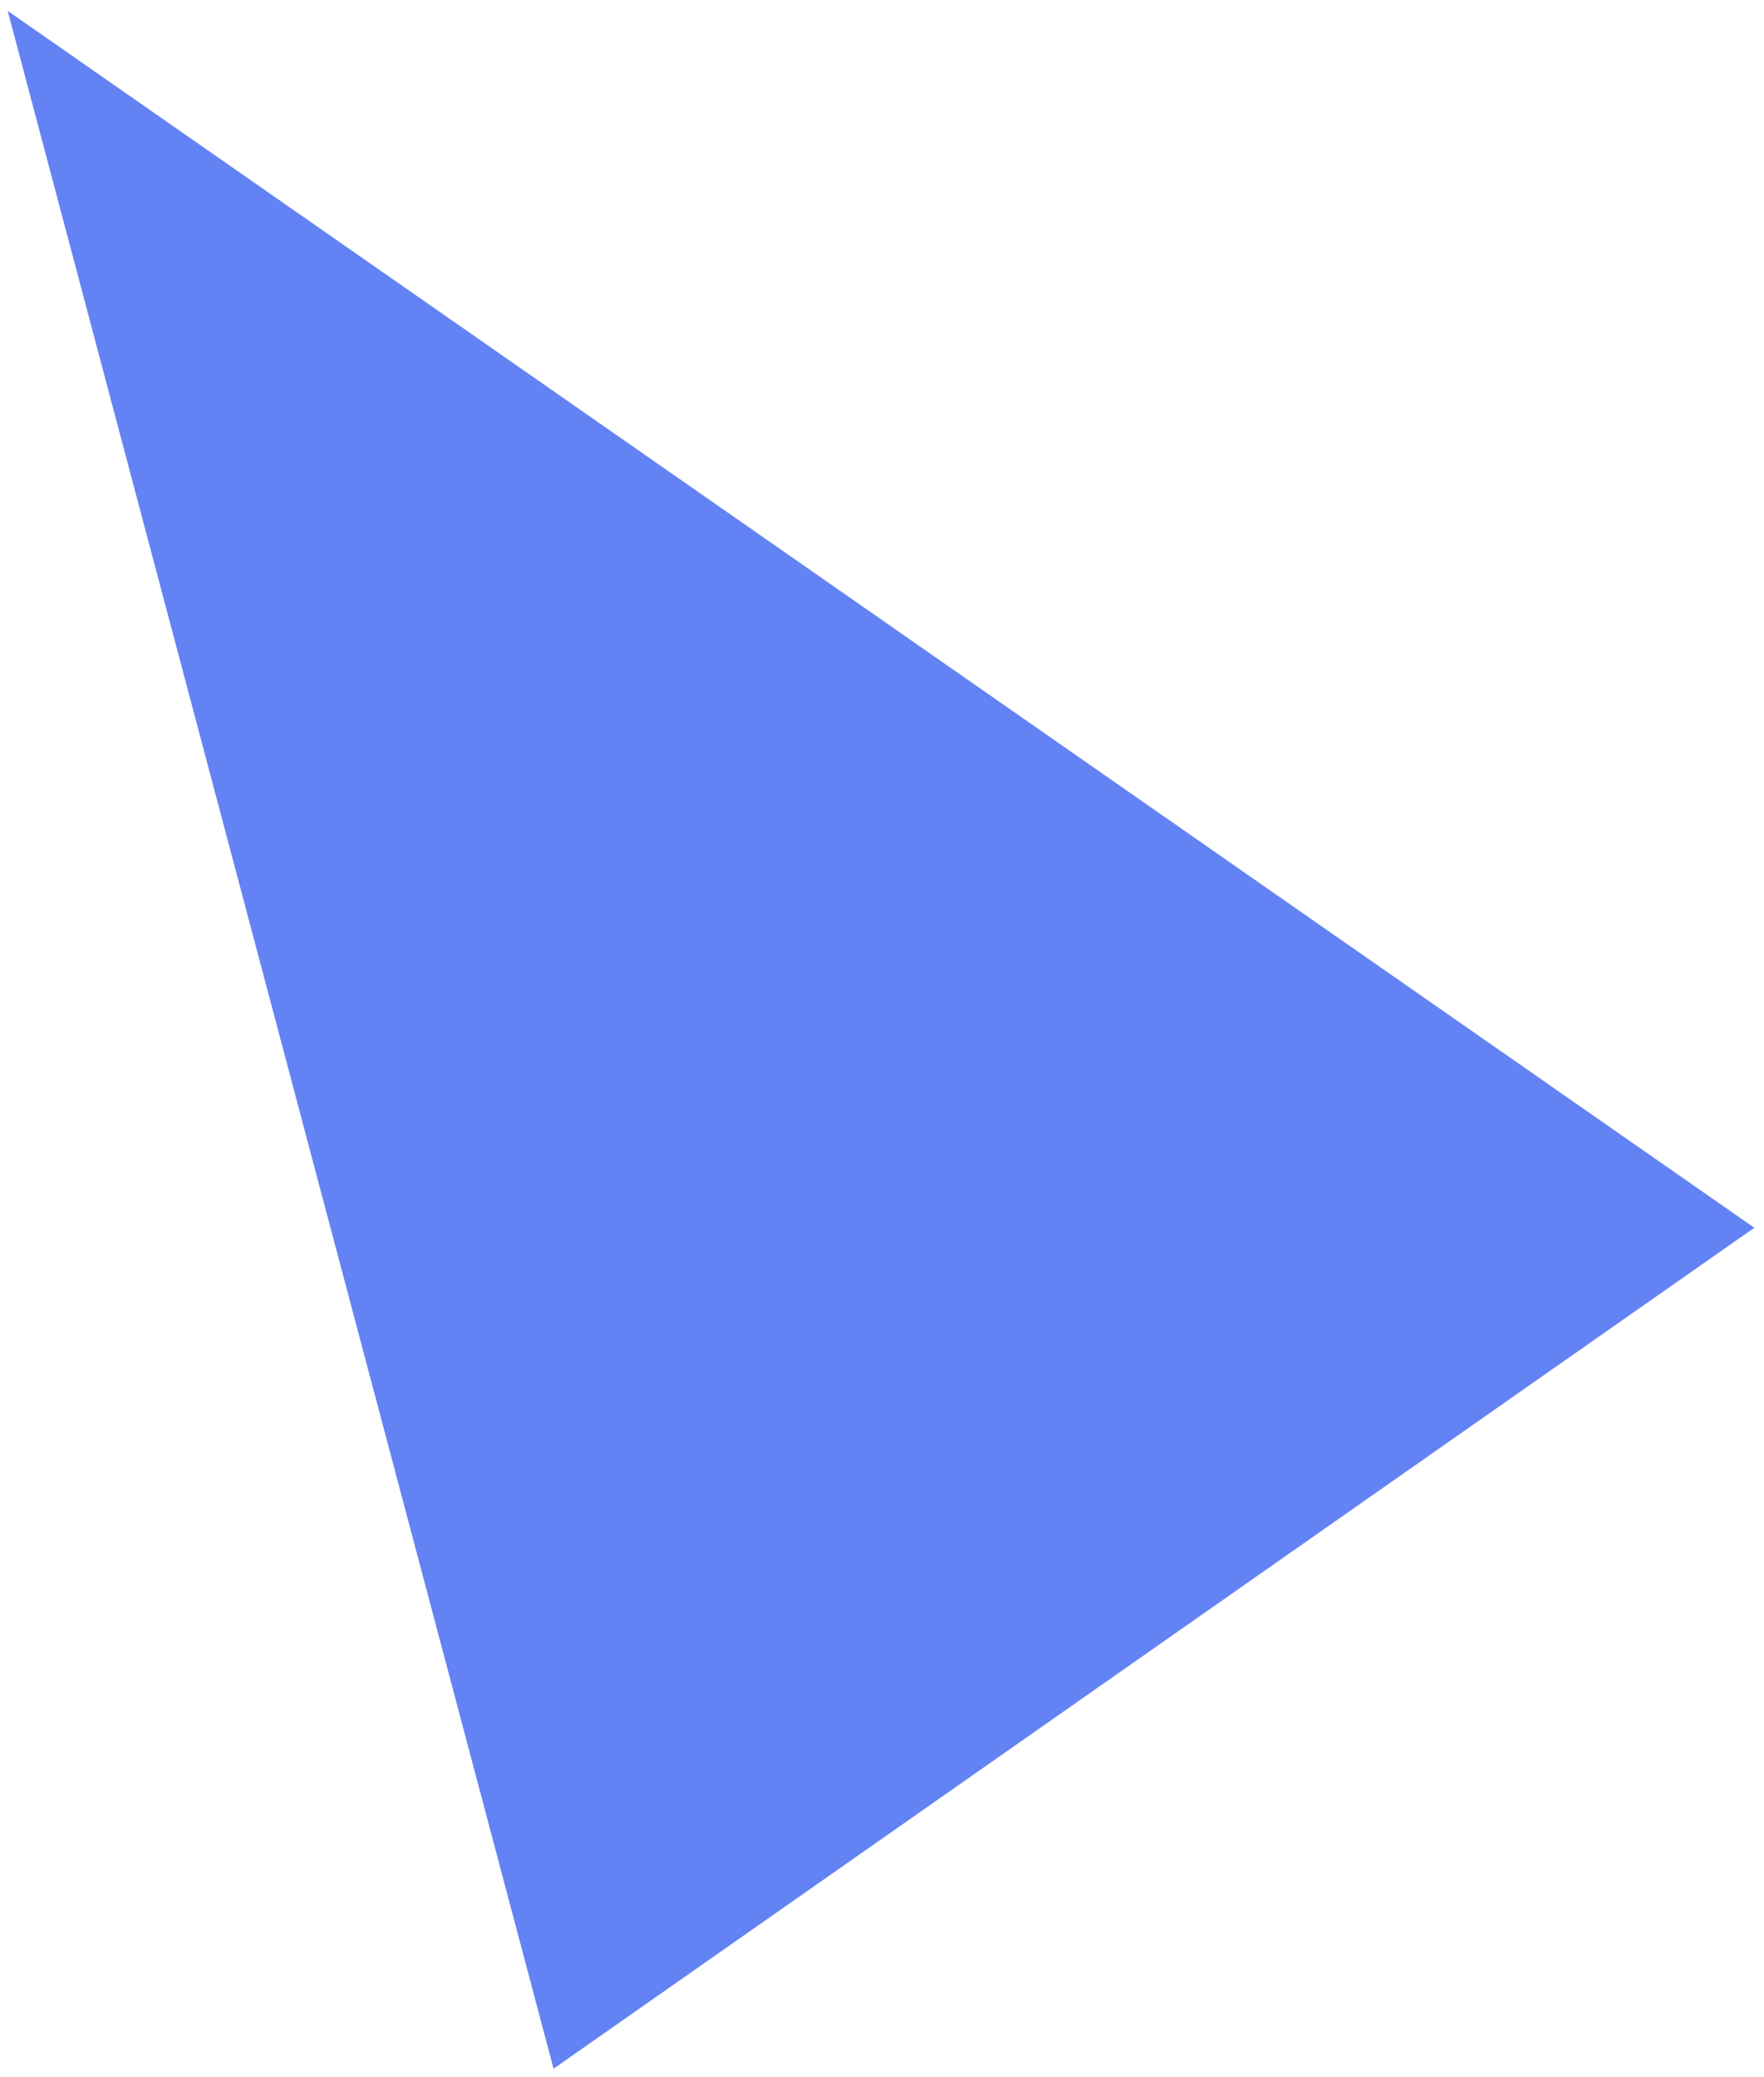 <svg width="141" height="166" viewBox="0 0 141 166" fill="none" xmlns="http://www.w3.org/2000/svg" class="triangle-big">
<path d="M0.615 0.87L140.227 98.118L44.248 165.323L0.615 0.87Z" fill="#6383F4"/>
</svg>
